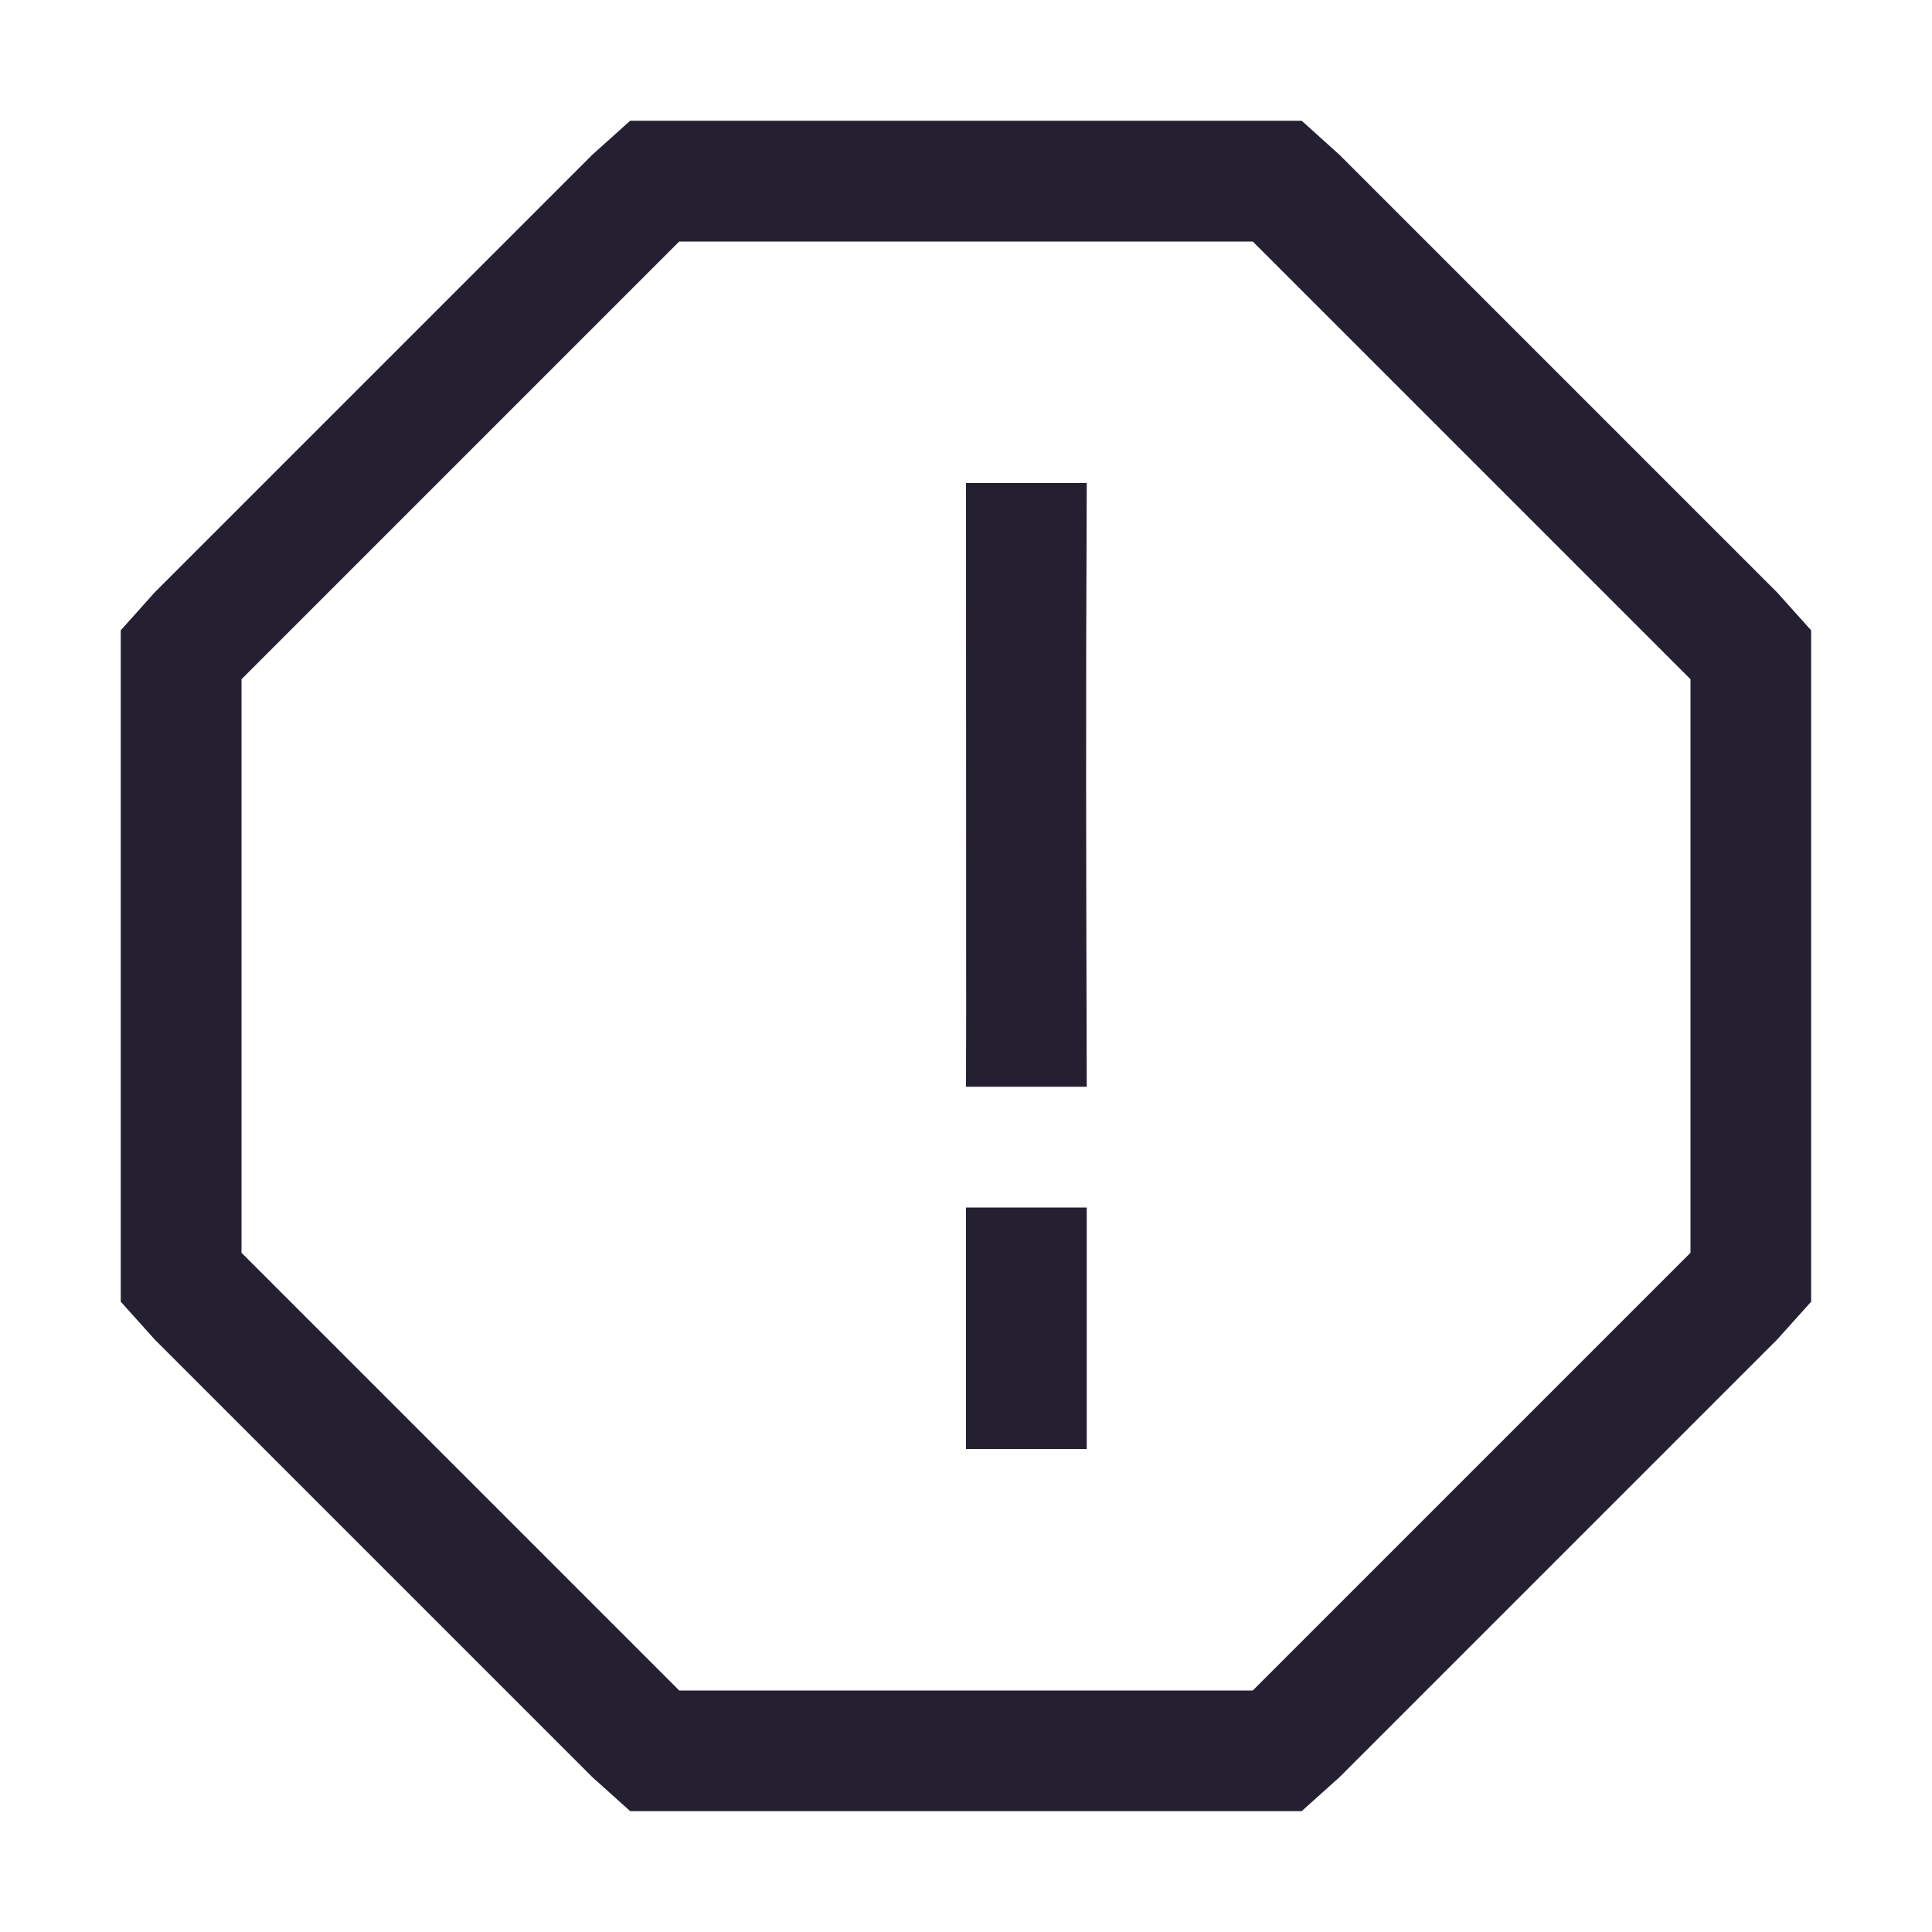 <?xml version="1.0" encoding="UTF-8" standalone="no"?>
<svg
   height="16"
   width="16"
   enable-background="new"
   version="1.1"
   id="svg9"
   xmlns="http://www.w3.org/2000/svg"
   xmlns:svg="http://www.w3.org/2000/svg">
  <defs
     id="defs5" />
  <path
     d="M 5.219,1 4.906,1.281 1.281,4.906 1,5.22 v 5.56 l 0.281,0.313 3.625,3.625 0.313,0.281 h 5.561 l 0.313,-0.281 3.625,-3.625 0.281,-0.313 V 5.22 L 14.718,4.907 11.093,1.282 10.78,1 H 5.22 Z m 0.406,1 h 4.75 L 14,5.625 v 4.75 L 10.375,14 H 5.625 L 2,10.375 V 5.625 Z M 8,4 C 8,7.349 8.003,8.315 8,9 H 9 C 8.995,7 8.991,6 9,4 Z m 0,6 v 2 h 1 v -2 z"
     style="line-height:normal;-inkscape-font-specification:Sans;text-indent:0;text-align:start;text-decoration-line:none;text-transform:none;fill:#241f31;marker:none"
     color="#000000"
     font-weight="400"
     font-family="Sans"
     overflow="visible"
     fill="#363636"
     enable-background="accumulate"
     id="path7" />
</svg>

